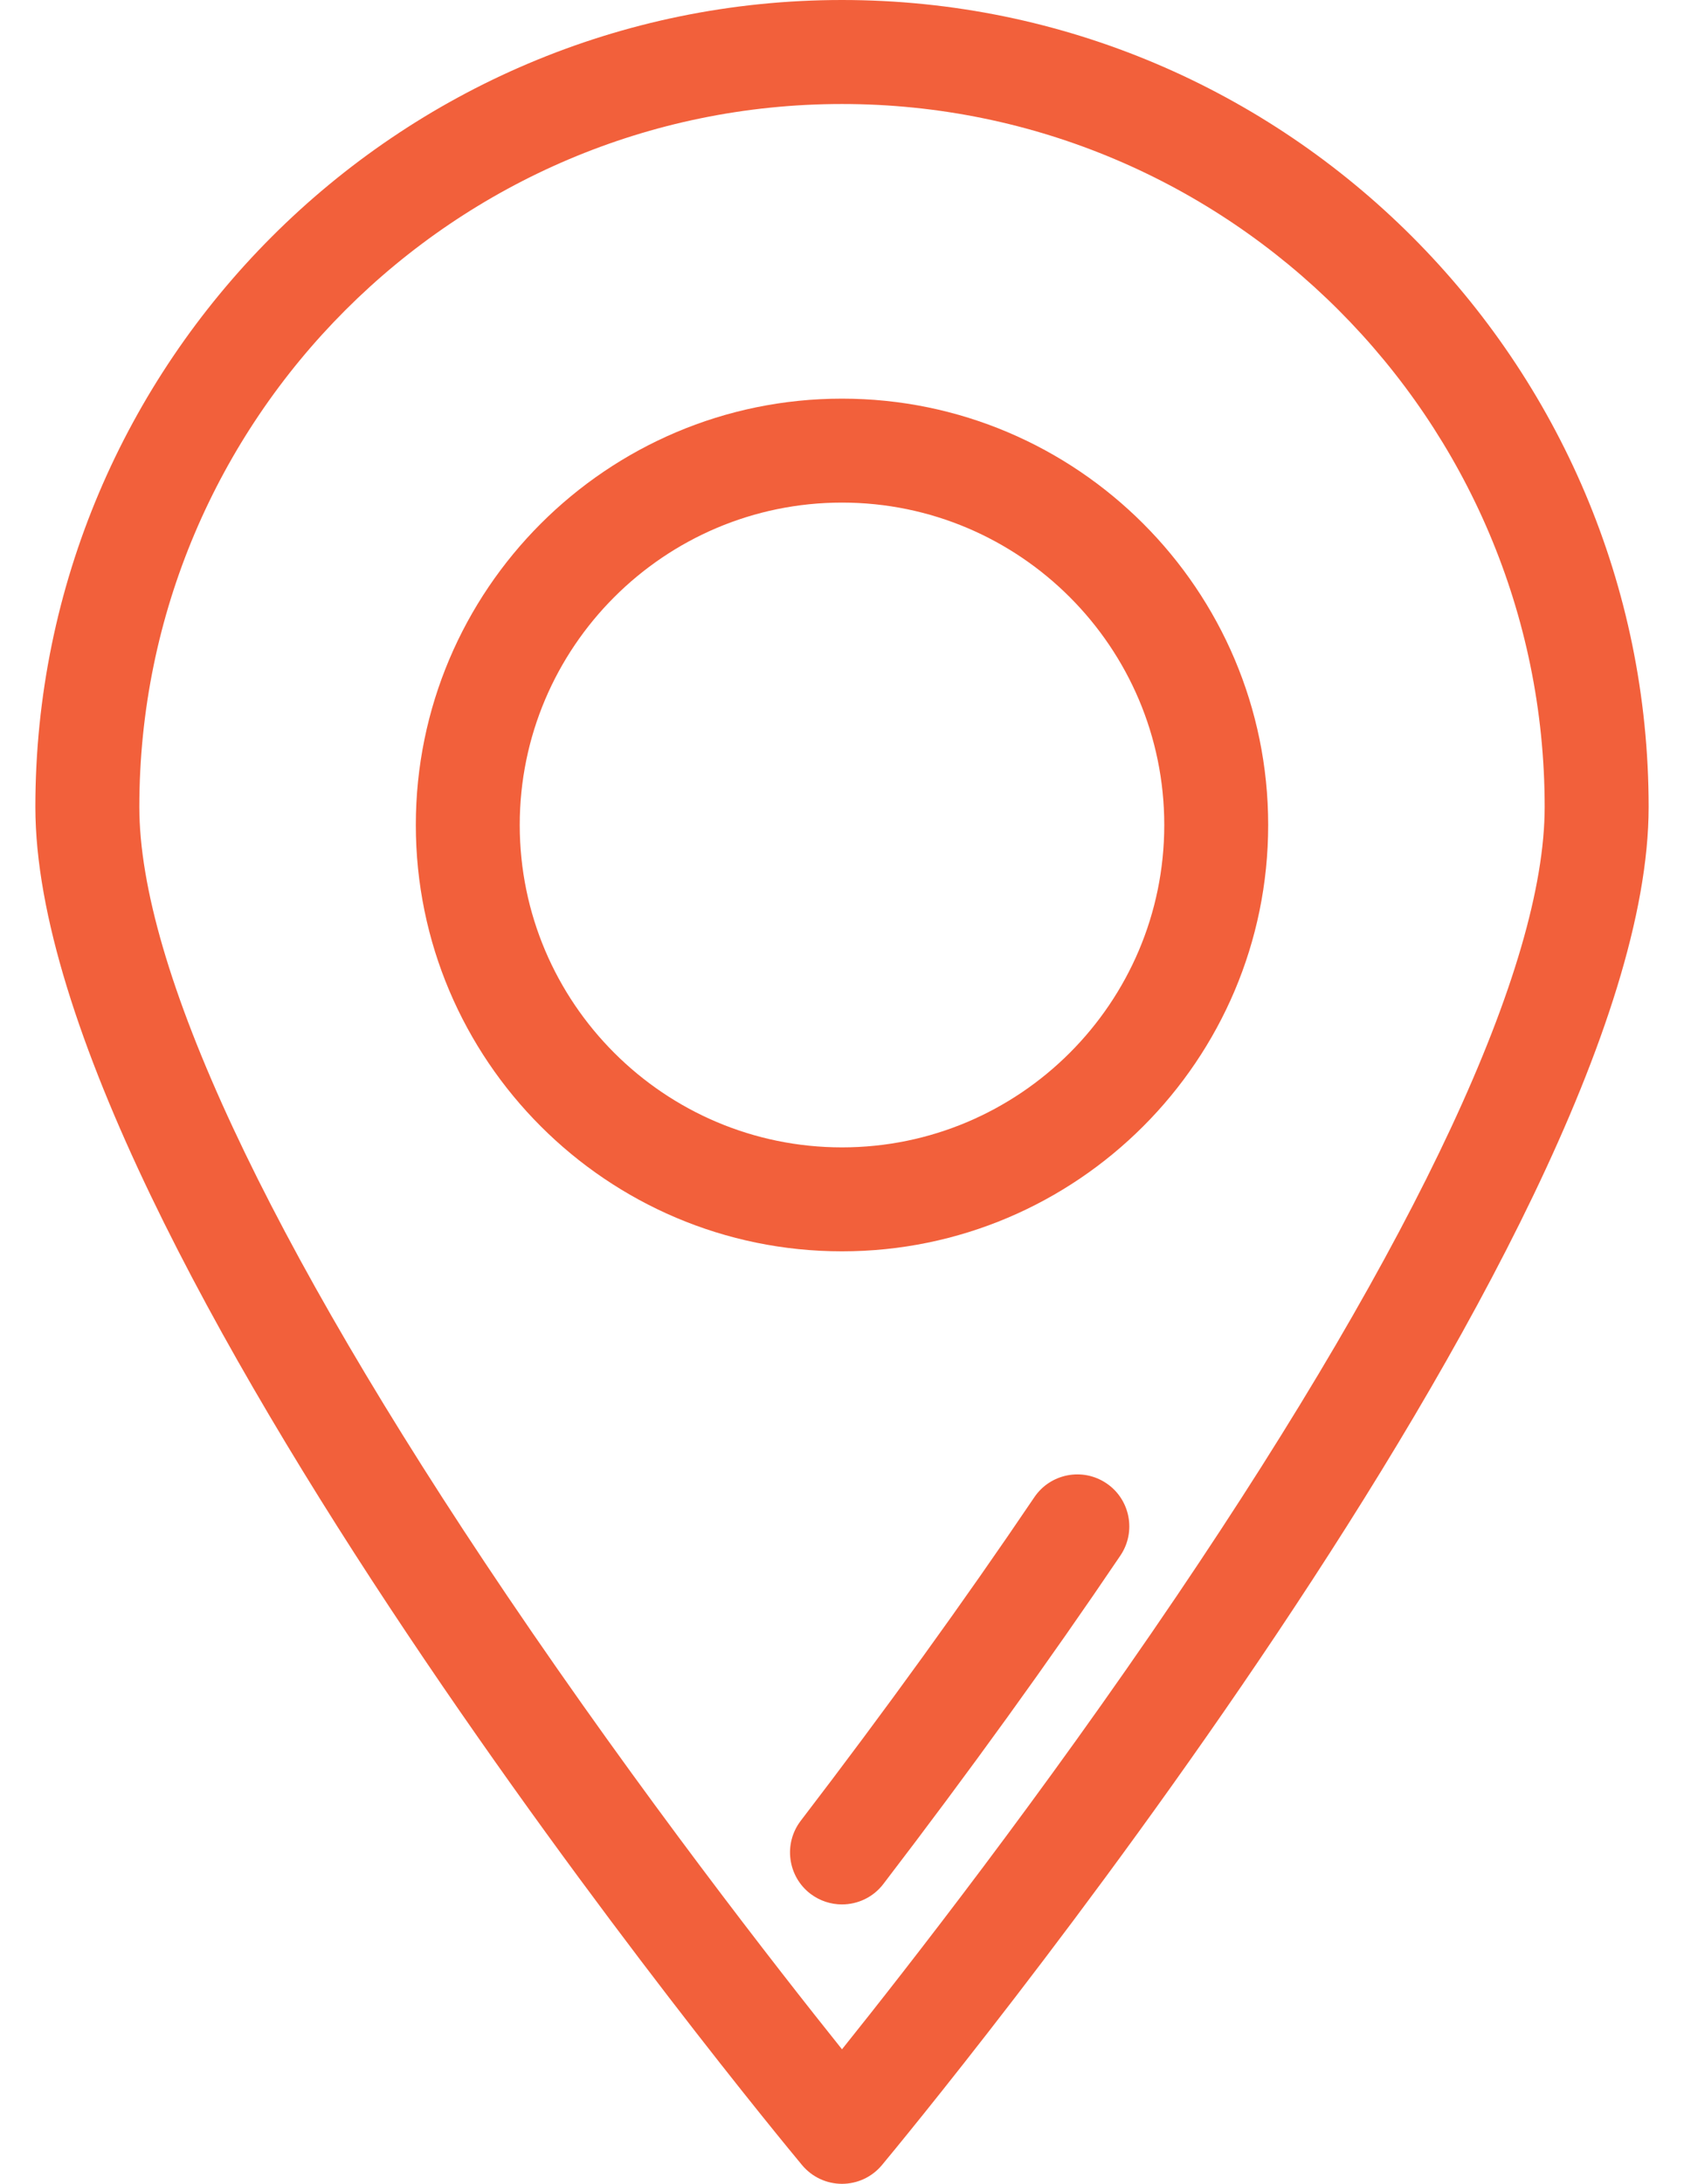 <svg width="27" height="35" viewBox="0 0 27 35" fill="none" xmlns="http://www.w3.org/2000/svg">
<path d="M13.5 0C6.369 0 0.567 5.802 0.567 12.933C0.567 19.837 12.357 34.096 12.859 34.699C13.018 34.89 13.252 35 13.5 35C13.748 35 13.982 34.89 14.141 34.699C14.643 34.096 26.433 19.837 26.433 12.933C26.433 5.802 20.631 0 13.5 0ZM13.5 32.844C12.455 31.539 10.283 28.757 8.133 25.578C4.274 19.869 2.234 15.497 2.234 12.933C2.234 6.721 7.288 1.667 13.5 1.667C19.712 1.667 24.766 6.721 24.766 12.933C24.766 15.496 22.727 19.869 18.867 25.578C16.718 28.757 14.546 31.539 13.5 32.844Z" fill="#F2603B"/>
<path d="M17.74 23.773C17.358 23.515 16.84 23.616 16.583 23.997C15.458 25.662 14.198 27.406 12.838 29.182C12.559 29.548 12.628 30.071 12.993 30.351C13.145 30.466 13.323 30.522 13.499 30.522C13.75 30.522 13.998 30.41 14.162 30.196C15.542 28.393 16.821 26.622 17.964 24.93C18.221 24.549 18.121 24.03 17.74 23.773Z" fill="#F2603B"/>
<path d="M13.5 6.389C9.732 6.389 6.667 9.454 6.667 13.222C6.667 16.99 9.732 20.055 13.5 20.055C17.268 20.055 20.333 16.99 20.333 13.222C20.333 9.454 17.268 6.389 13.5 6.389ZM13.5 18.389C10.651 18.389 8.333 16.071 8.333 13.222C8.333 10.373 10.651 8.055 13.5 8.055C16.349 8.055 18.667 10.373 18.667 13.222C18.667 16.071 16.349 18.389 13.5 18.389Z" fill="#F2603B"/>
</svg>
